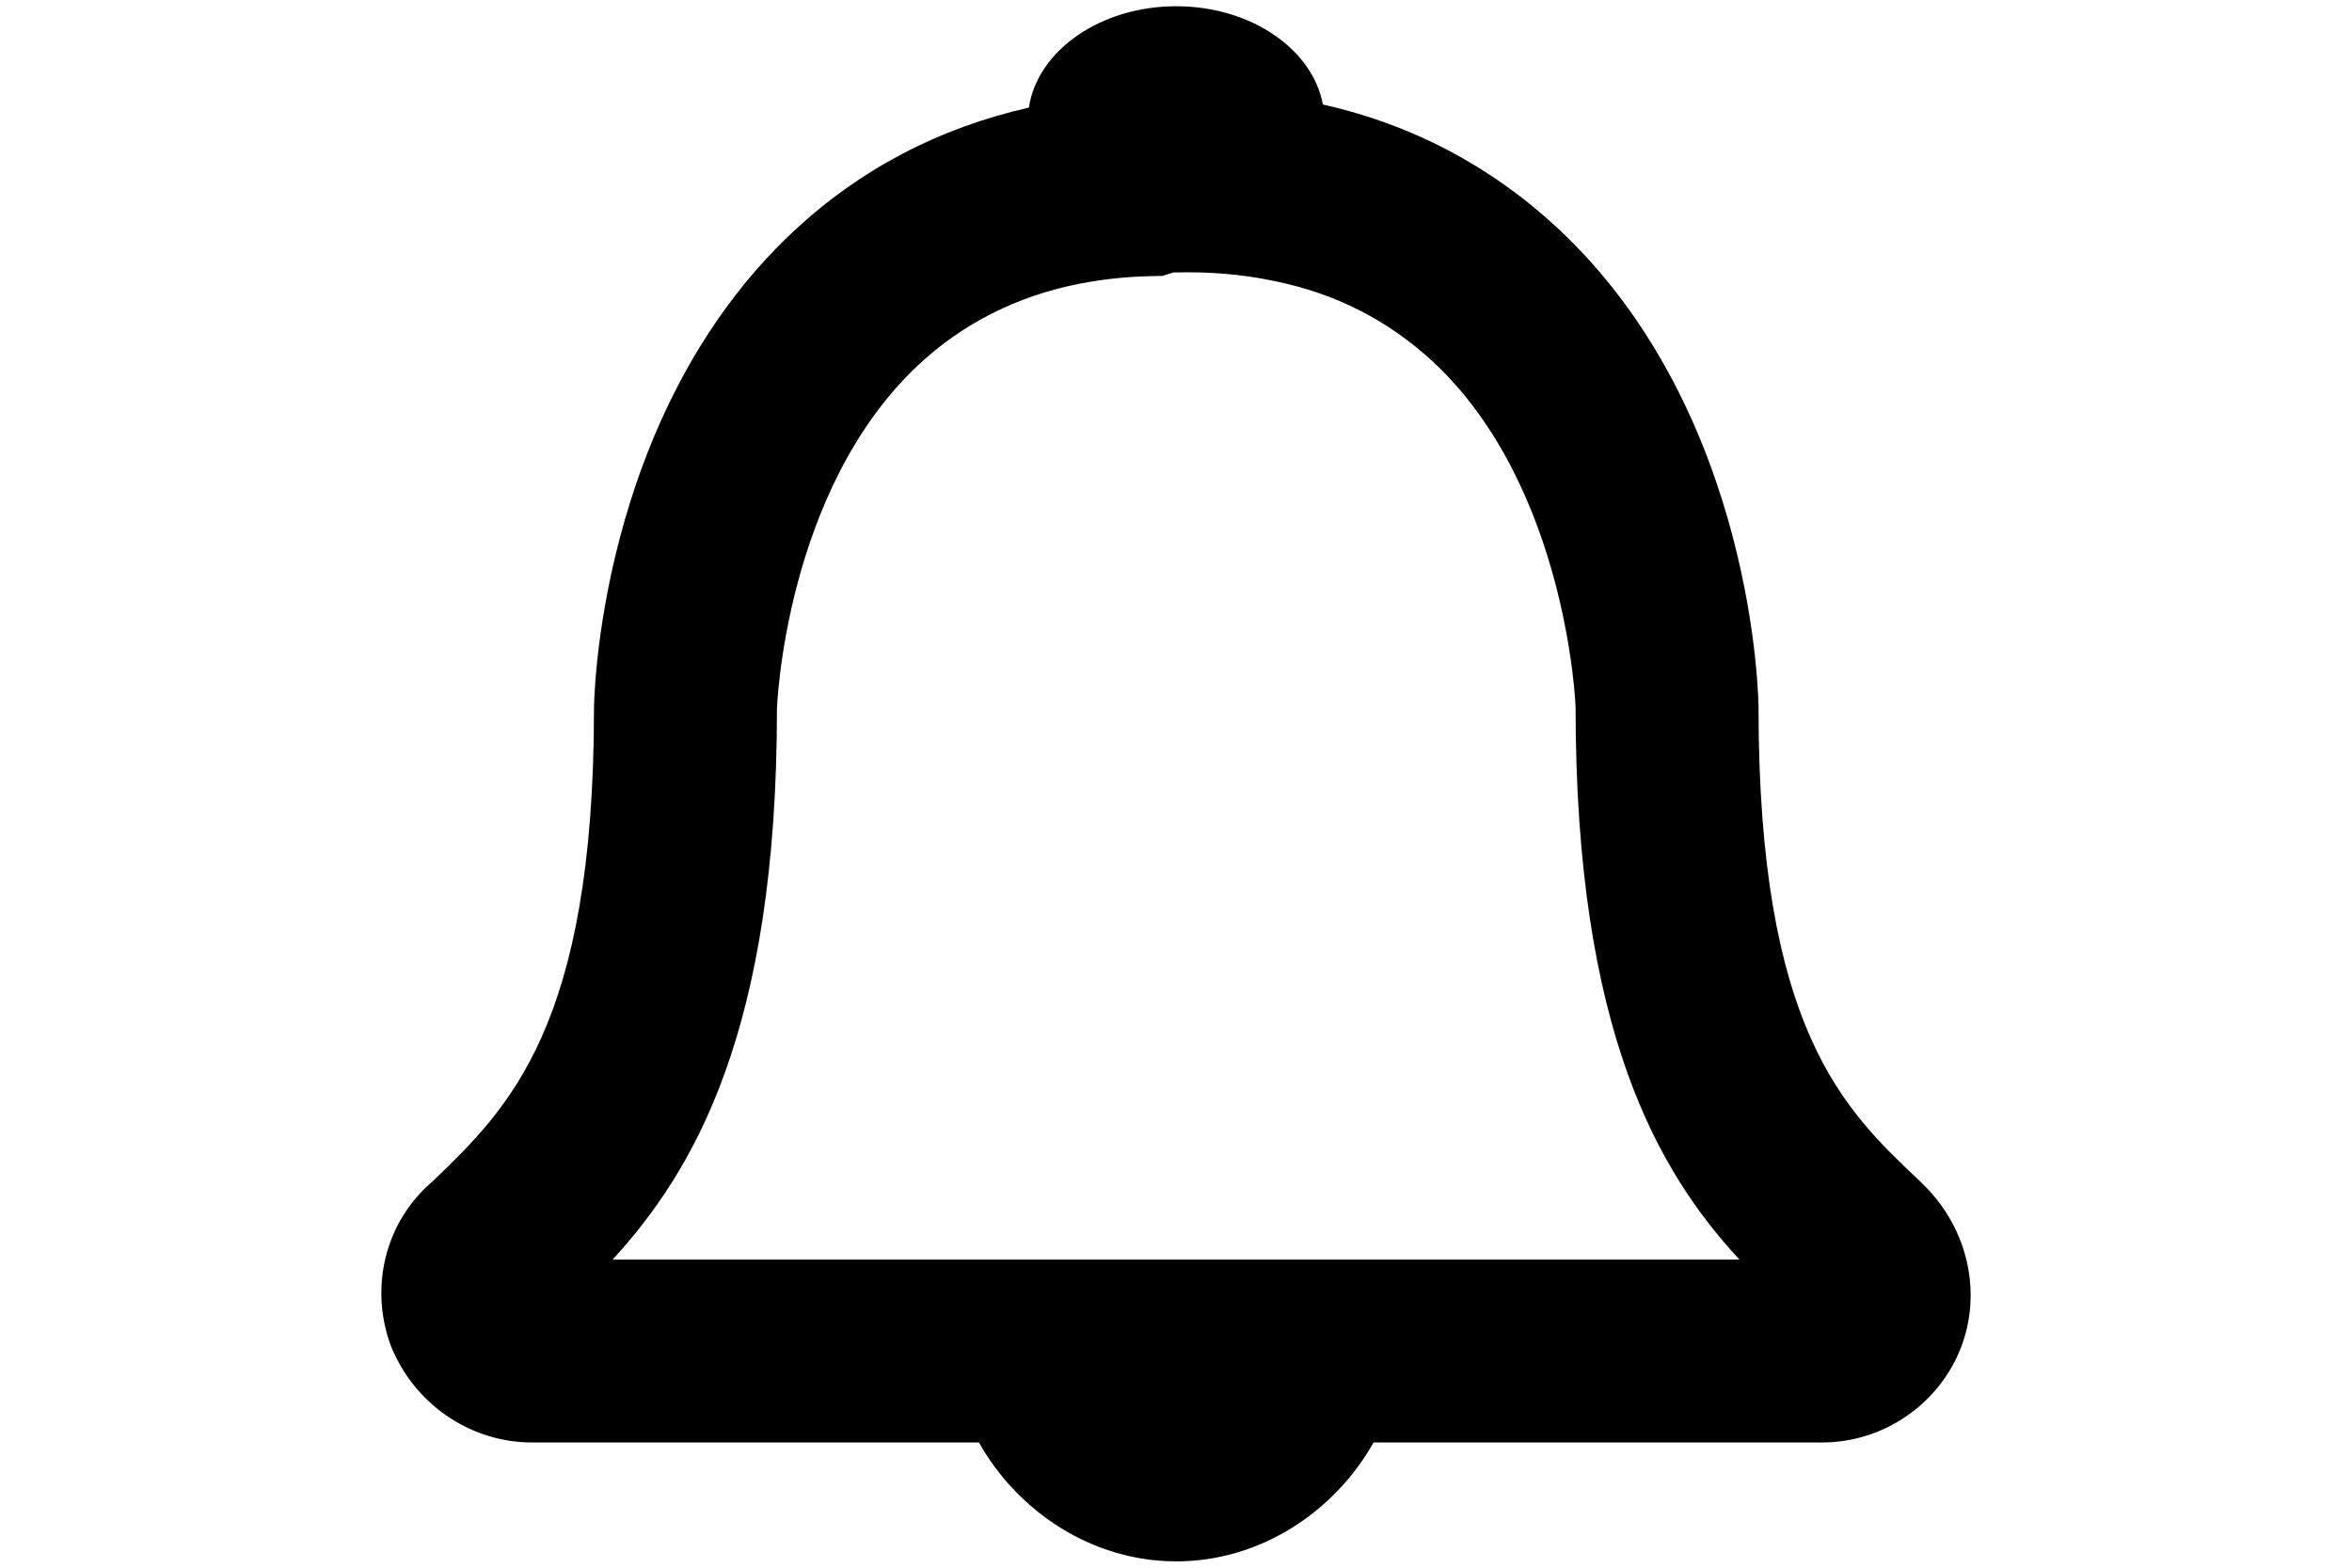 <?xml version="1.0" encoding="utf-8"?>
<!-- Generator: Adobe Illustrator 15.1.0, SVG Export Plug-In . SVG Version: 6.00 Build 0)  -->
<!DOCTYPE svg PUBLIC "-//W3C//DTD SVG 1.1//EN" "http://www.w3.org/Graphics/SVG/1.1/DTD/svg11.dtd">
<svg version="1.1" id="Layer_1" xmlns="http://www.w3.org/2000/svg" xmlns:xlink="http://www.w3.org/1999/xlink" x="0px" y="0px"
	 width="90px" height="60px" viewBox="0 0 90 60" enable-background="new 0 0 90 60" xml:space="preserve">
<g id="Layer_2">
</g>
<g>
	<g>
		<path d="M73.67,45.41l-0.21-0.21c-2.89-2.721-6.17-5.801-6.17-18.141c0-0.109-0.09-11.27-7.71-18.35
			c-2.56-2.37-5.569-3.95-8.96-4.71c-0.39-2.12-2.76-3.76-5.61-3.76c-2.91,0-5.311,1.7-5.641,3.88c-3.45,0.78-6.479,2.37-9.01,4.74
			c-7.54,7.06-7.63,18.149-7.63,18.26c0,12.159-3.271,15.3-6.16,18.08l-0.03,0.029c-1.8,1.53-2.43,4.07-1.56,6.34l0.09,0.2
			c0.95,2.09,3.03,3.44,5.29,3.44h17.1c1.48,2.63,4.311,4.55,7.551,4.55c3.24,0,6.07-1.92,7.55-4.55h17.17
			c2.33,0,4.47-1.46,5.31-3.641C75.84,49.479,75.311,47.069,73.67,45.41z M23.44,48.21c3.09-3.38,6.29-8.72,6.29-21.06
			c0-0.08,0.3-8.391,5.41-13.181c1.699-1.59,3.779-2.64,6.159-3.109c0.881-0.17,1.79-0.271,2.711-0.29l0.47-0.011l0.42-0.13
			c1.371-0.04,2.661,0.07,3.88,0.33c2.34,0.48,4.32,1.49,6.05,3.08c5.141,4.79,5.46,13.17,5.46,13.22
			c0,12.45,3.181,17.8,6.271,21.15H23.44z"/>
	</g>
</g>
</svg>
